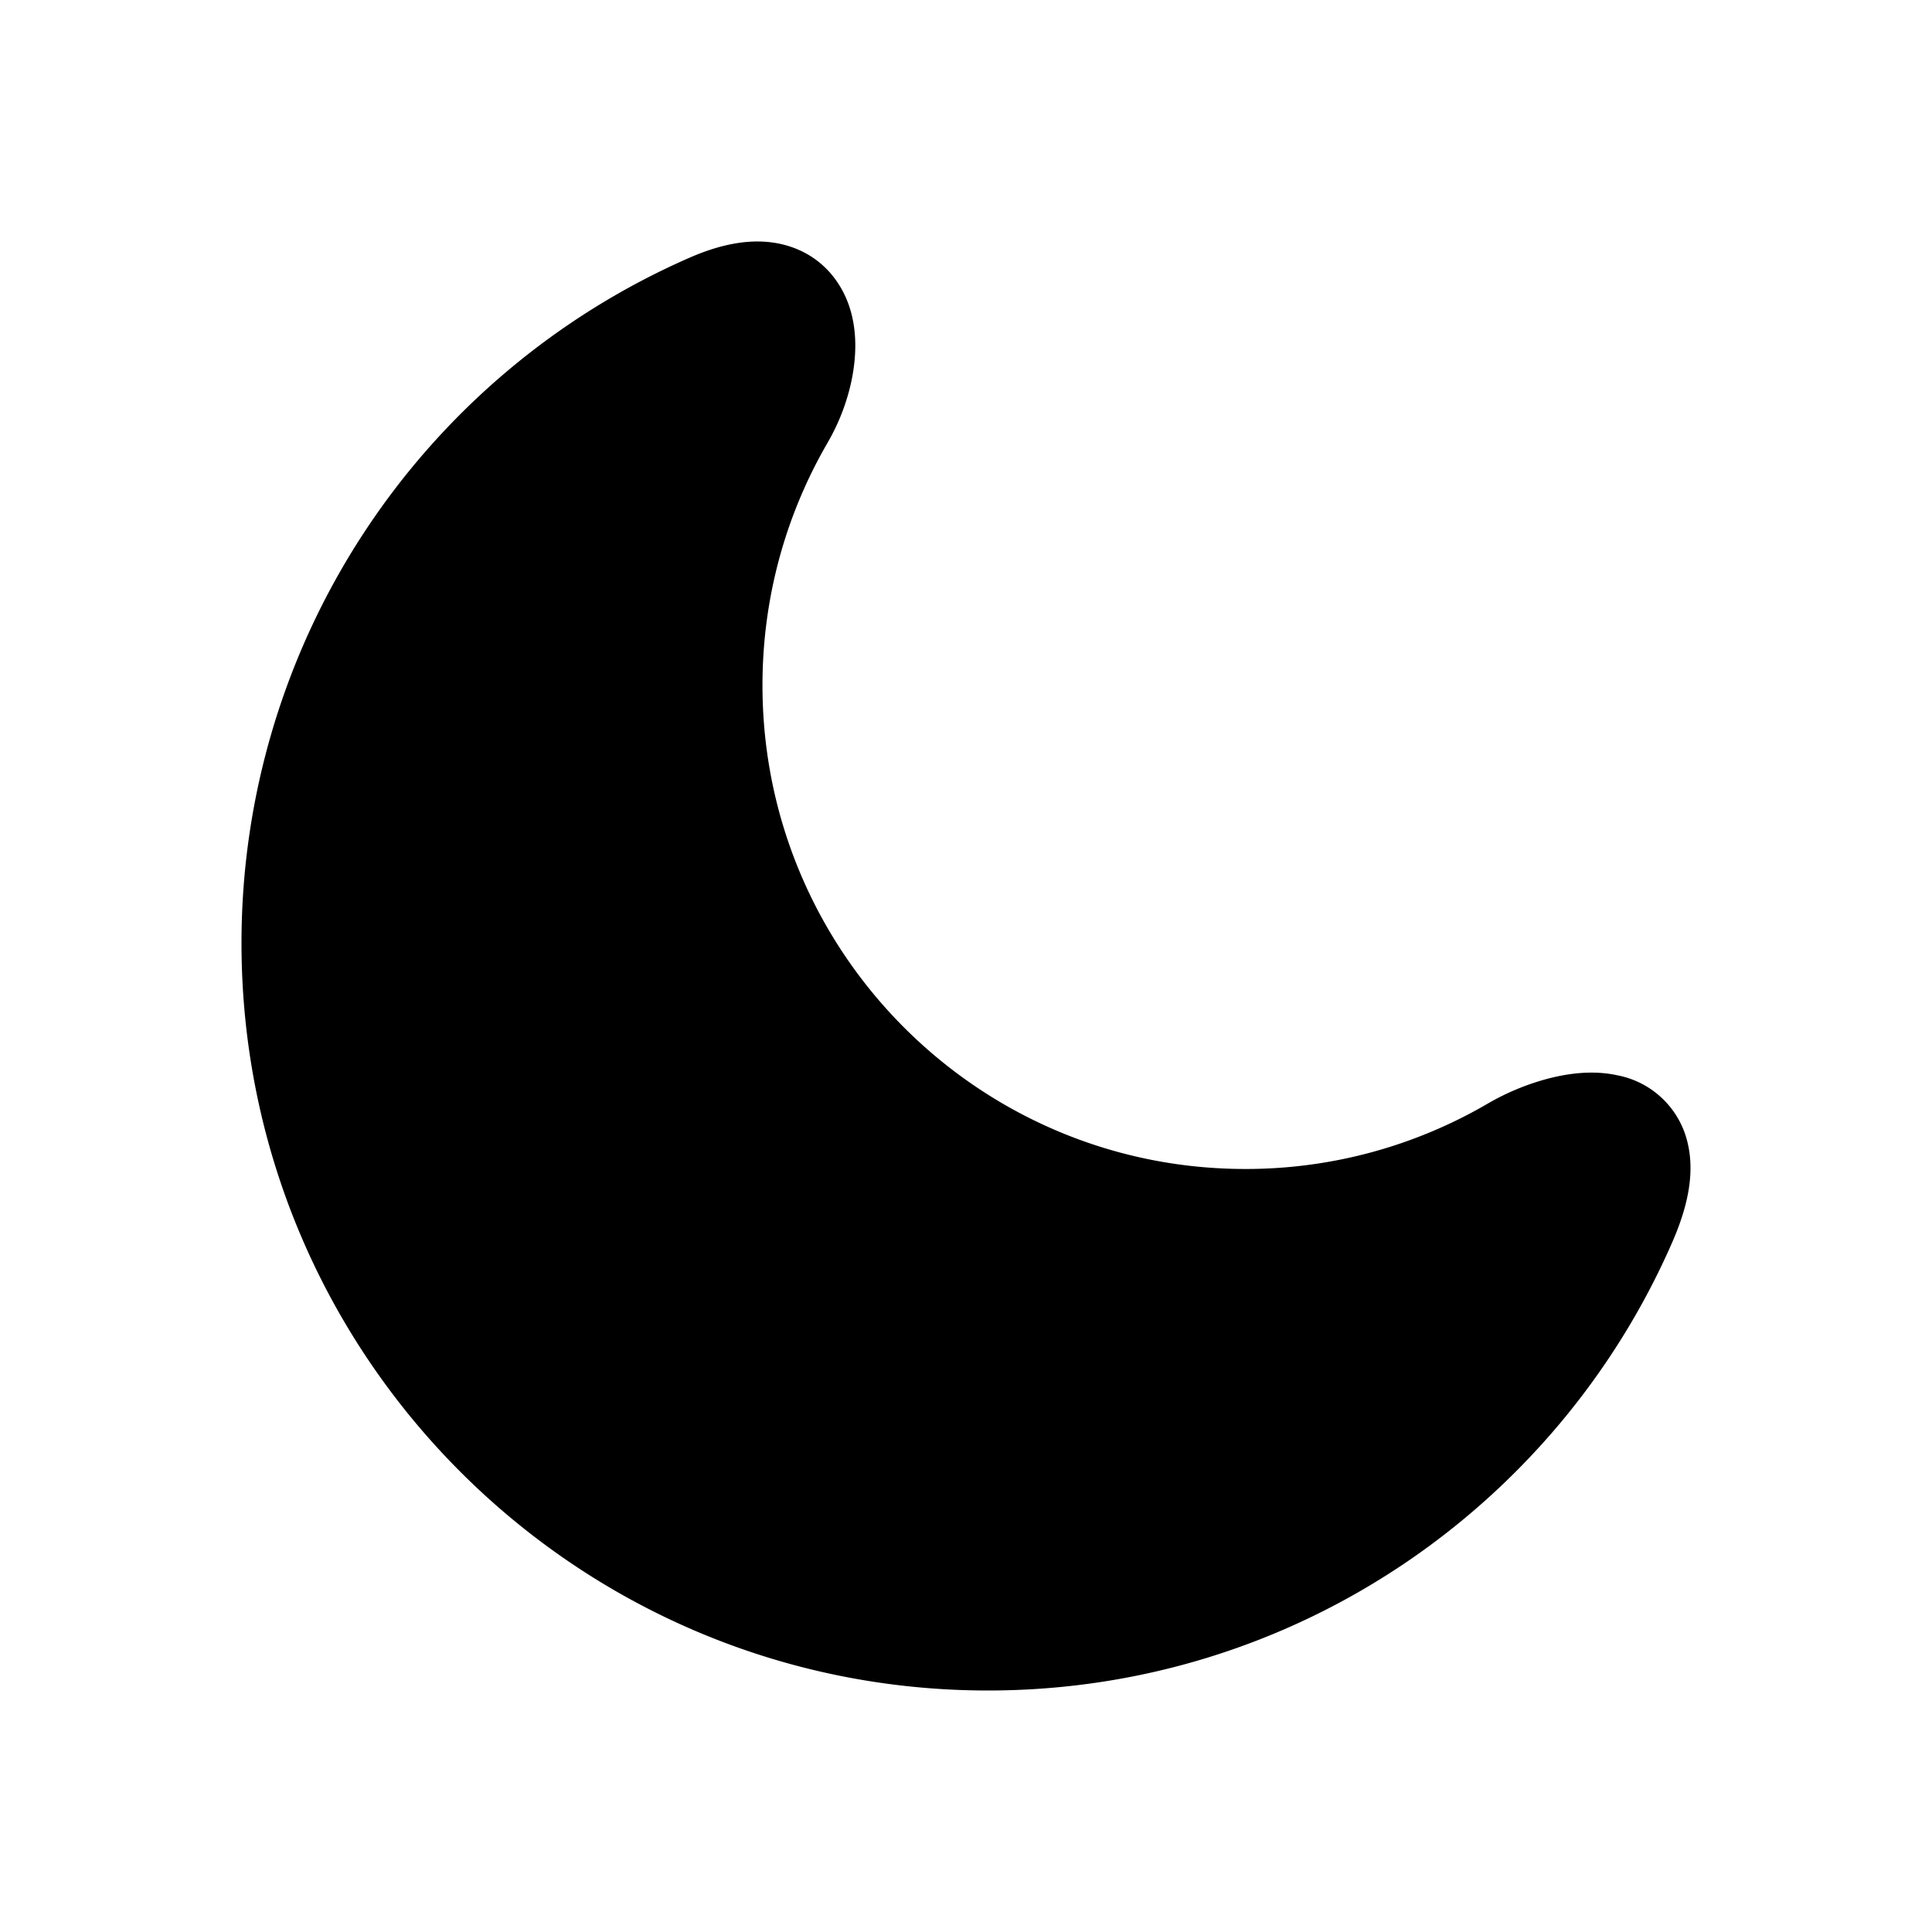 <svg width="32" height="32" fill="none" xmlns="http://www.w3.org/2000/svg"><path
    d="M13.714 7.321a3.48 3.48 0 0 0 .385-.994c.072-.335.11-.763-.01-1.18-.133-.464-.48-.93-1.1-1.092-.532-.138-1.083.001-1.574.216A12.384 12.384 0 0 0 4 15.62C4 22.456 9.534 28 16.364 28c5.072 0 9.427-3.057 11.334-7.425.227-.52.382-1.09.258-1.63a1.479 1.479 0 0 0-1.164-1.134c-.43-.095-.864-.024-1.187.064a4.05 4.05 0 0 0-.956.4 7.945 7.945 0 0 1-4.023 1.087c-4.415 0-7.997-3.585-7.997-8.01 0-1.472.396-2.848 1.085-4.03Z"
    fill="#000"
  /></svg>
